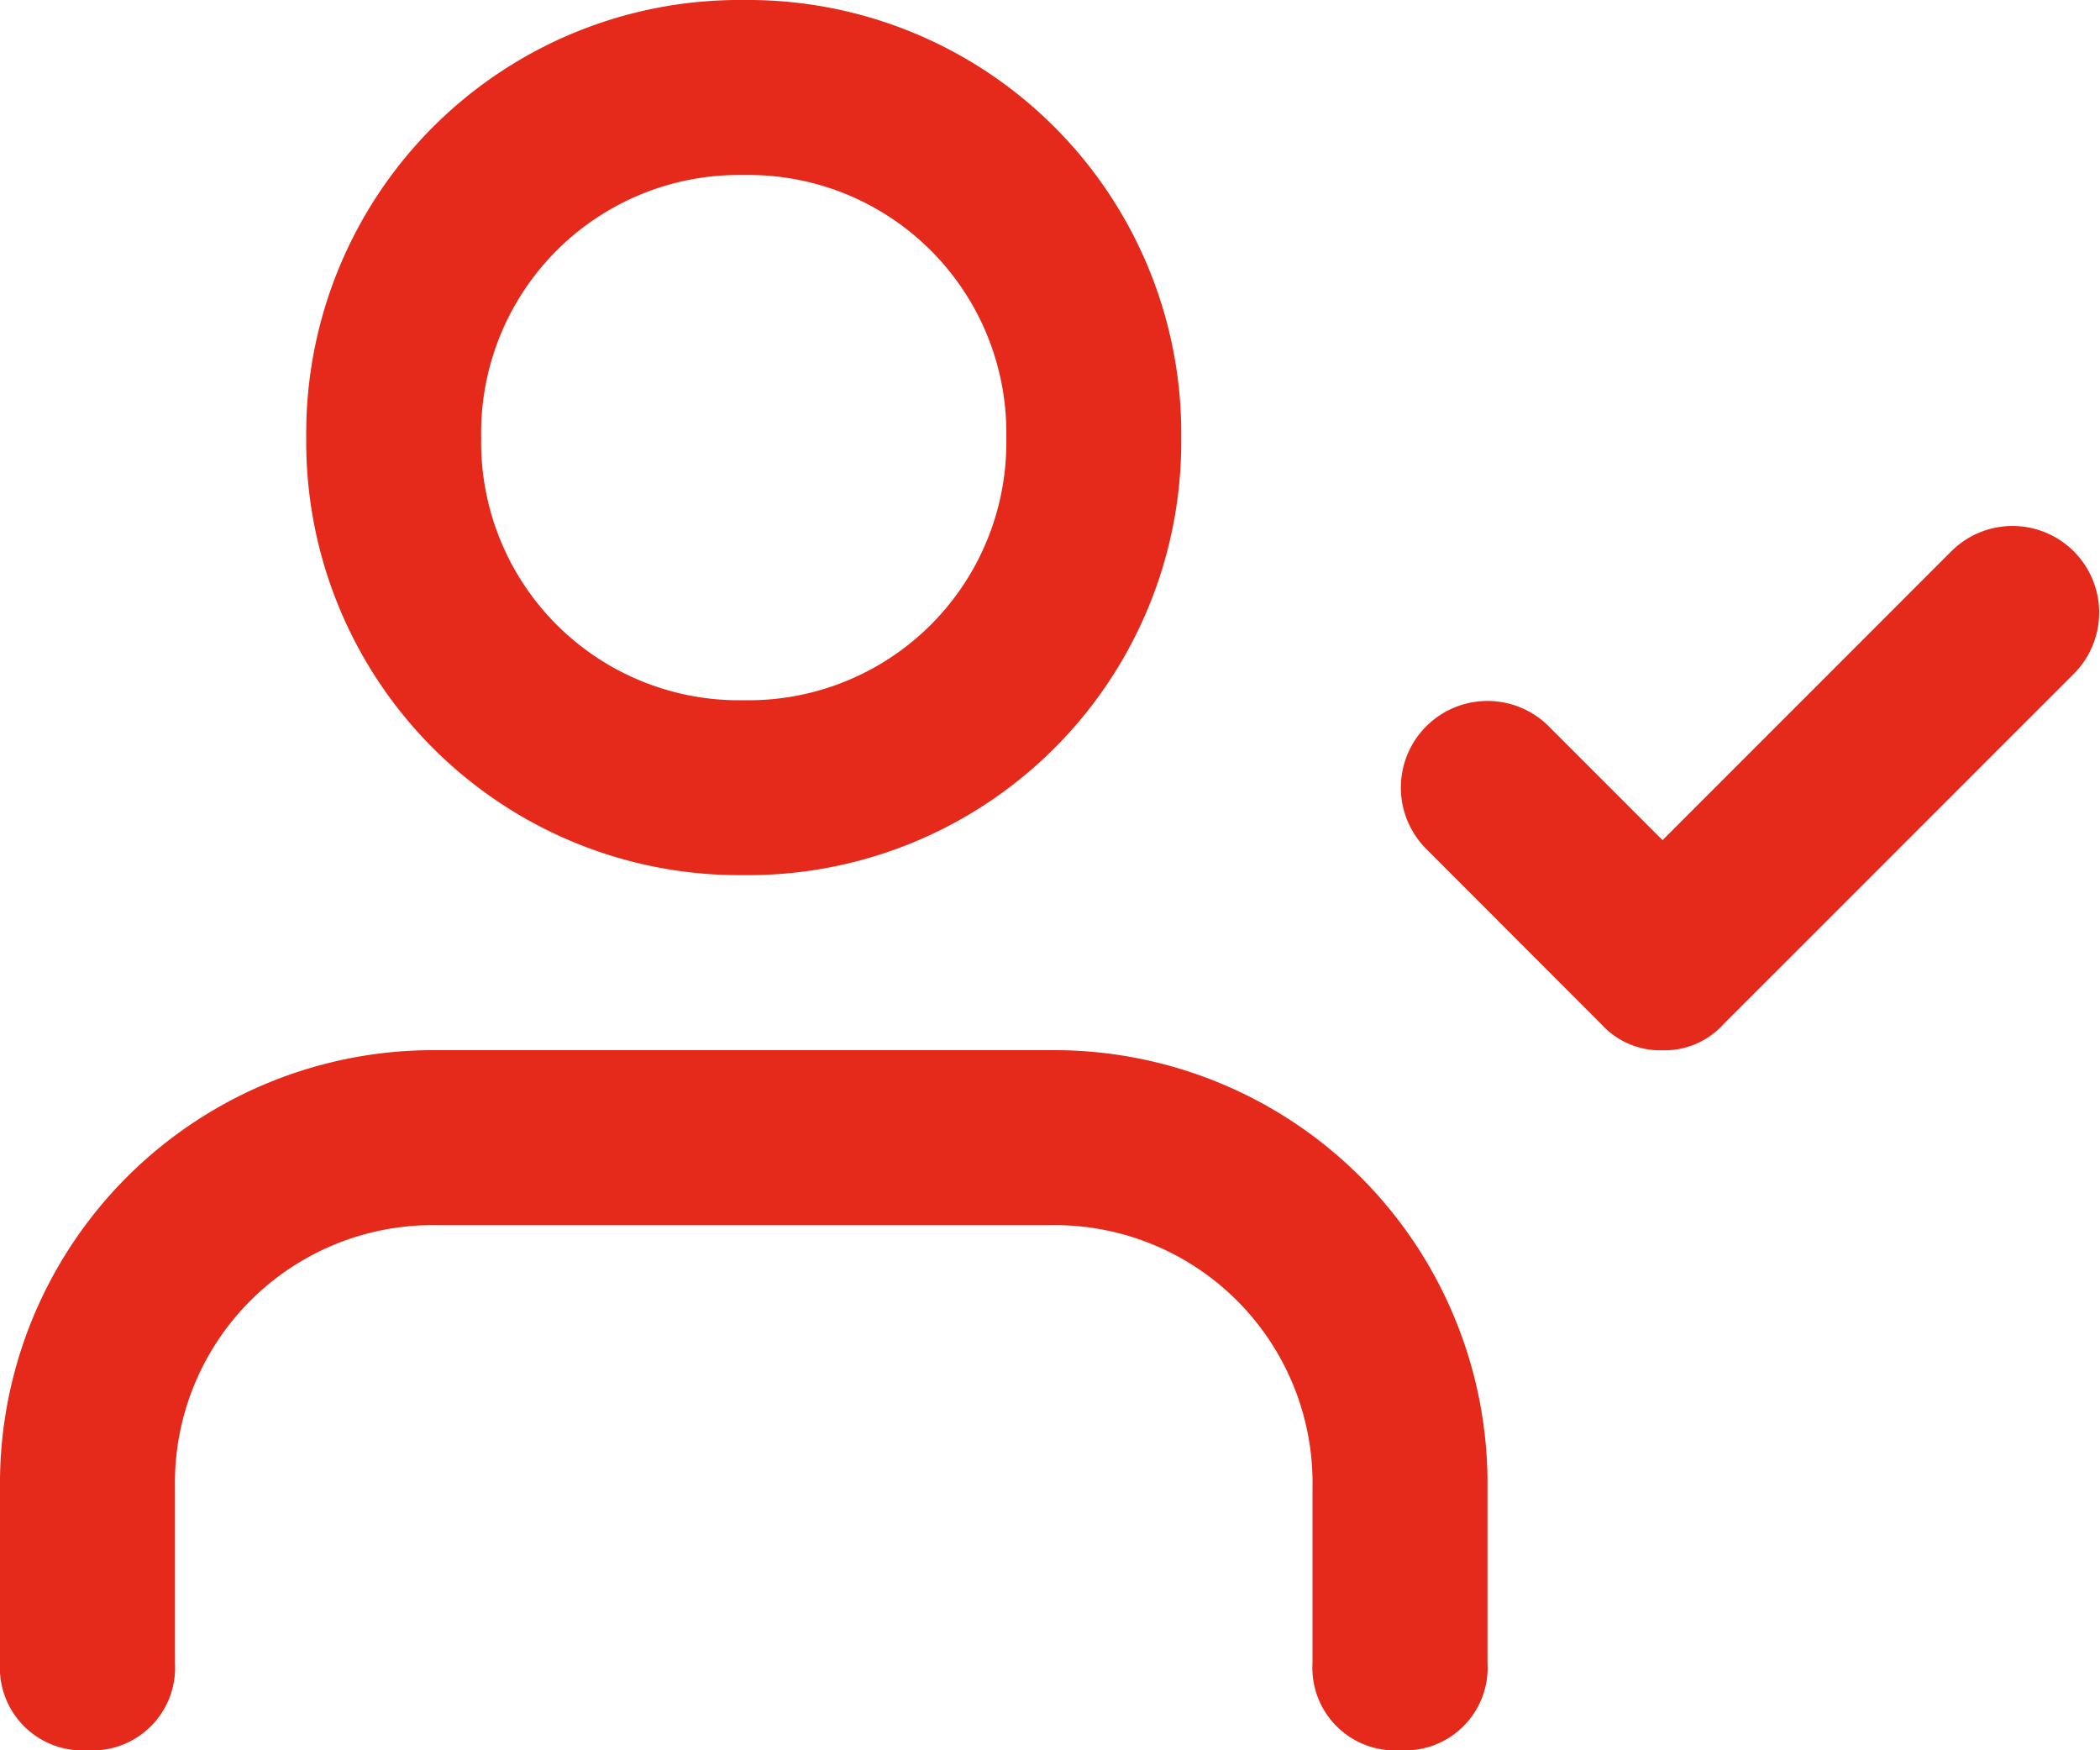<svg id="user-check" xmlns="http://www.w3.org/2000/svg" width="61.587" height="51.323" viewBox="0 0 61.587 51.323">
  <g id="Grupo_14560" data-name="Grupo 14560" transform="translate(0 30.794)">
    <path id="Trazado_25720" data-name="Trazado 25720" d="M41.058,34.529a2.424,2.424,0,0,1-2.566-2.566V26.831a7.561,7.561,0,0,0-7.7-7.7H12.831a7.561,7.561,0,0,0-7.7,7.7v5.132a2.424,2.424,0,0,1-2.566,2.566A2.424,2.424,0,0,1,0,31.963V26.831A12.706,12.706,0,0,1,12.831,14H30.794A12.706,12.706,0,0,1,43.624,26.831v5.132A2.424,2.424,0,0,1,41.058,34.529Z" transform="translate(0 -14)" fill="#e52a1b"/>
  </g>
  <g id="Grupo_14561" data-name="Grupo 14561" transform="translate(8.981 0)">
    <path id="Trazado_25721" data-name="Trazado 25721" d="M16.331,27.661A12.706,12.706,0,0,1,3.5,14.831,12.706,12.706,0,0,1,16.331,2,12.706,12.706,0,0,1,29.161,14.831,12.706,12.706,0,0,1,16.331,27.661Zm0-20.529a7.561,7.561,0,0,0-7.7,7.7,7.561,7.561,0,0,0,7.7,7.7,7.561,7.561,0,0,0,7.7-7.7A7.561,7.561,0,0,0,16.331,7.132Z" transform="translate(-3.5 -2)" fill="#e52a1b"/>
  </g>
  <g id="Grupo_14562" data-name="Grupo 14562" transform="translate(41.058 15.397)">
    <path id="Trazado_25722" data-name="Trazado 25722" d="M23.7,23.4a2.33,2.33,0,0,1-1.8-.77L16.77,17.495A2.54,2.54,0,0,1,20.362,13.9L23.7,17.238,32.167,8.77a2.54,2.54,0,0,1,3.593,3.593L25.495,22.627A2.33,2.33,0,0,1,23.7,23.4Z" transform="translate(-16 -8)" fill="#e52a1b"/>
  </g>
</svg>
